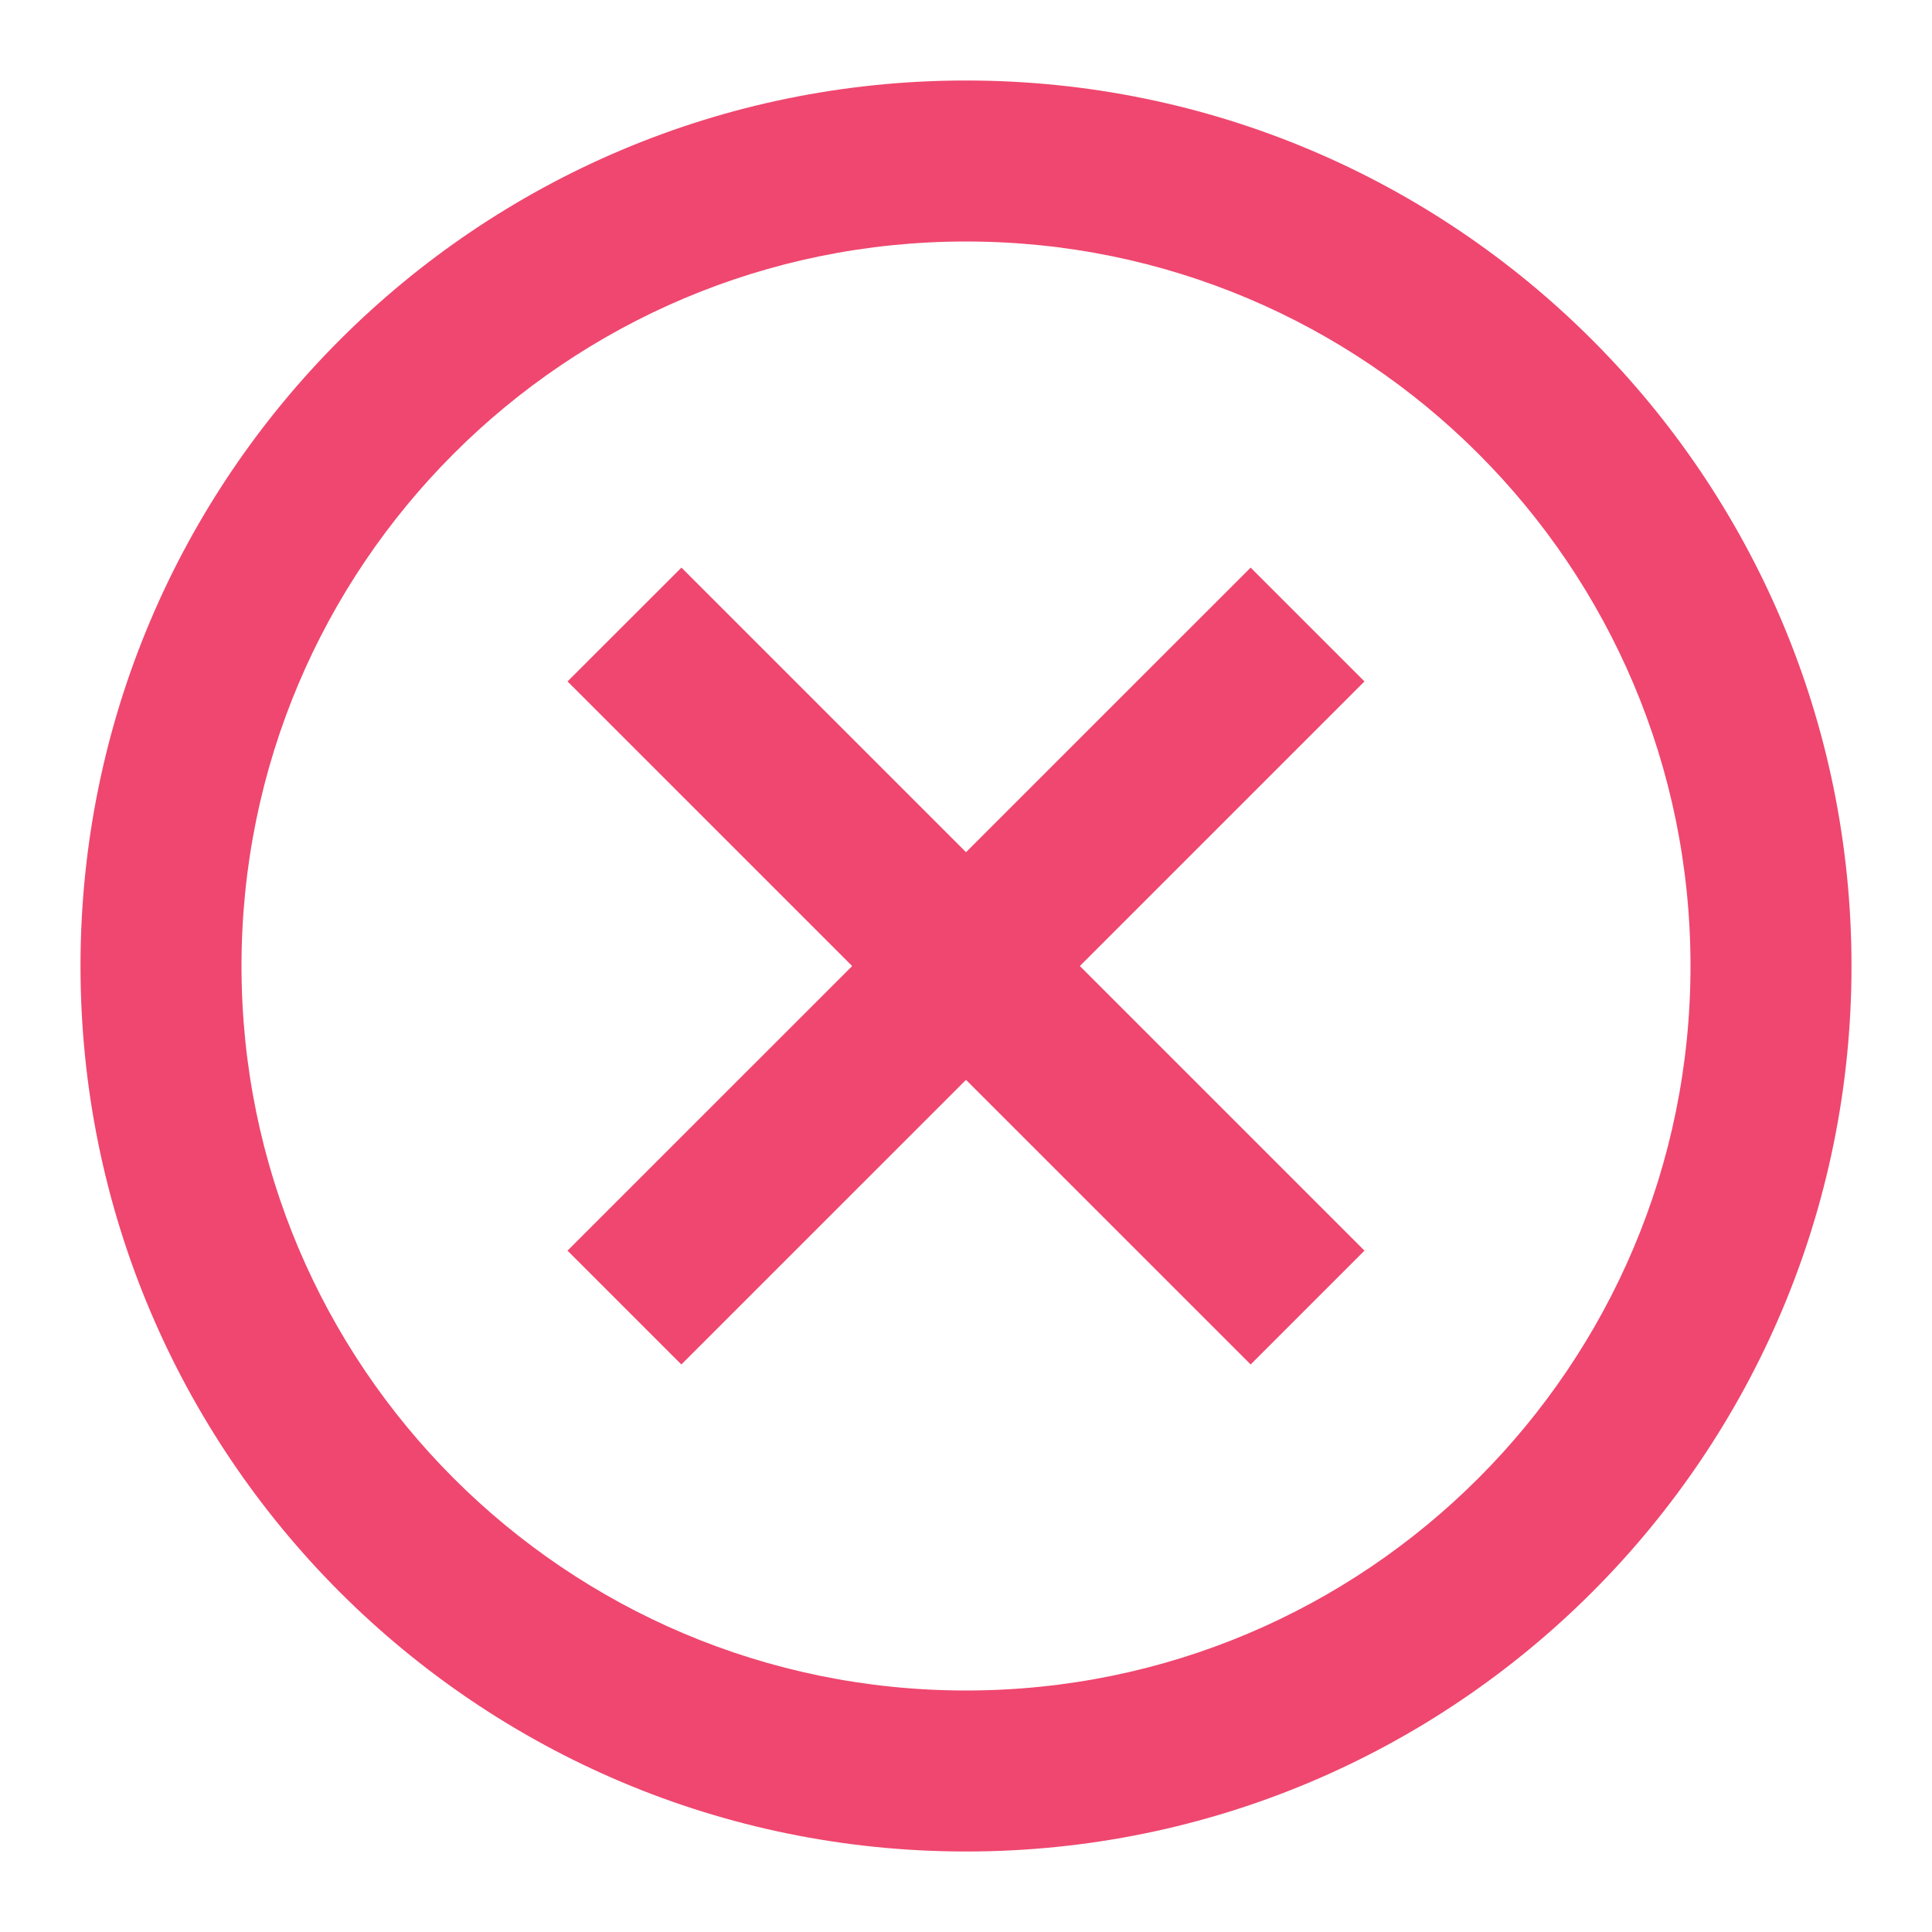 <svg width="24" height="24" viewBox="0 0 24 24" fill="none" xmlns="http://www.w3.org/2000/svg">
<path fill-rule="evenodd" clip-rule="evenodd" d="M12 3C7.029 3 3 7.029 3 12C3 16.971 7.029 21 12 21C16.971 21 21 16.971 21 12C21 7.029 16.971 3 12 3ZM1 12C1 5.925 5.925 1 12 1C18.075 1 23 5.925 23 12C23 18.075 18.075 23 12 23C5.925 23 1 18.075 1 12Z" fill="#EF476F"/>
<path fill-rule="evenodd" clip-rule="evenodd" d="M15.536 16.95L7.05 8.465L8.465 7.051L16.95 15.536L15.536 16.95Z" fill="#EF476F"/>
<path fill-rule="evenodd" clip-rule="evenodd" d="M16.95 8.465L8.464 16.95L7.05 15.536L15.536 7.051L16.95 8.465Z" fill="#EF476F"/>
</svg>
